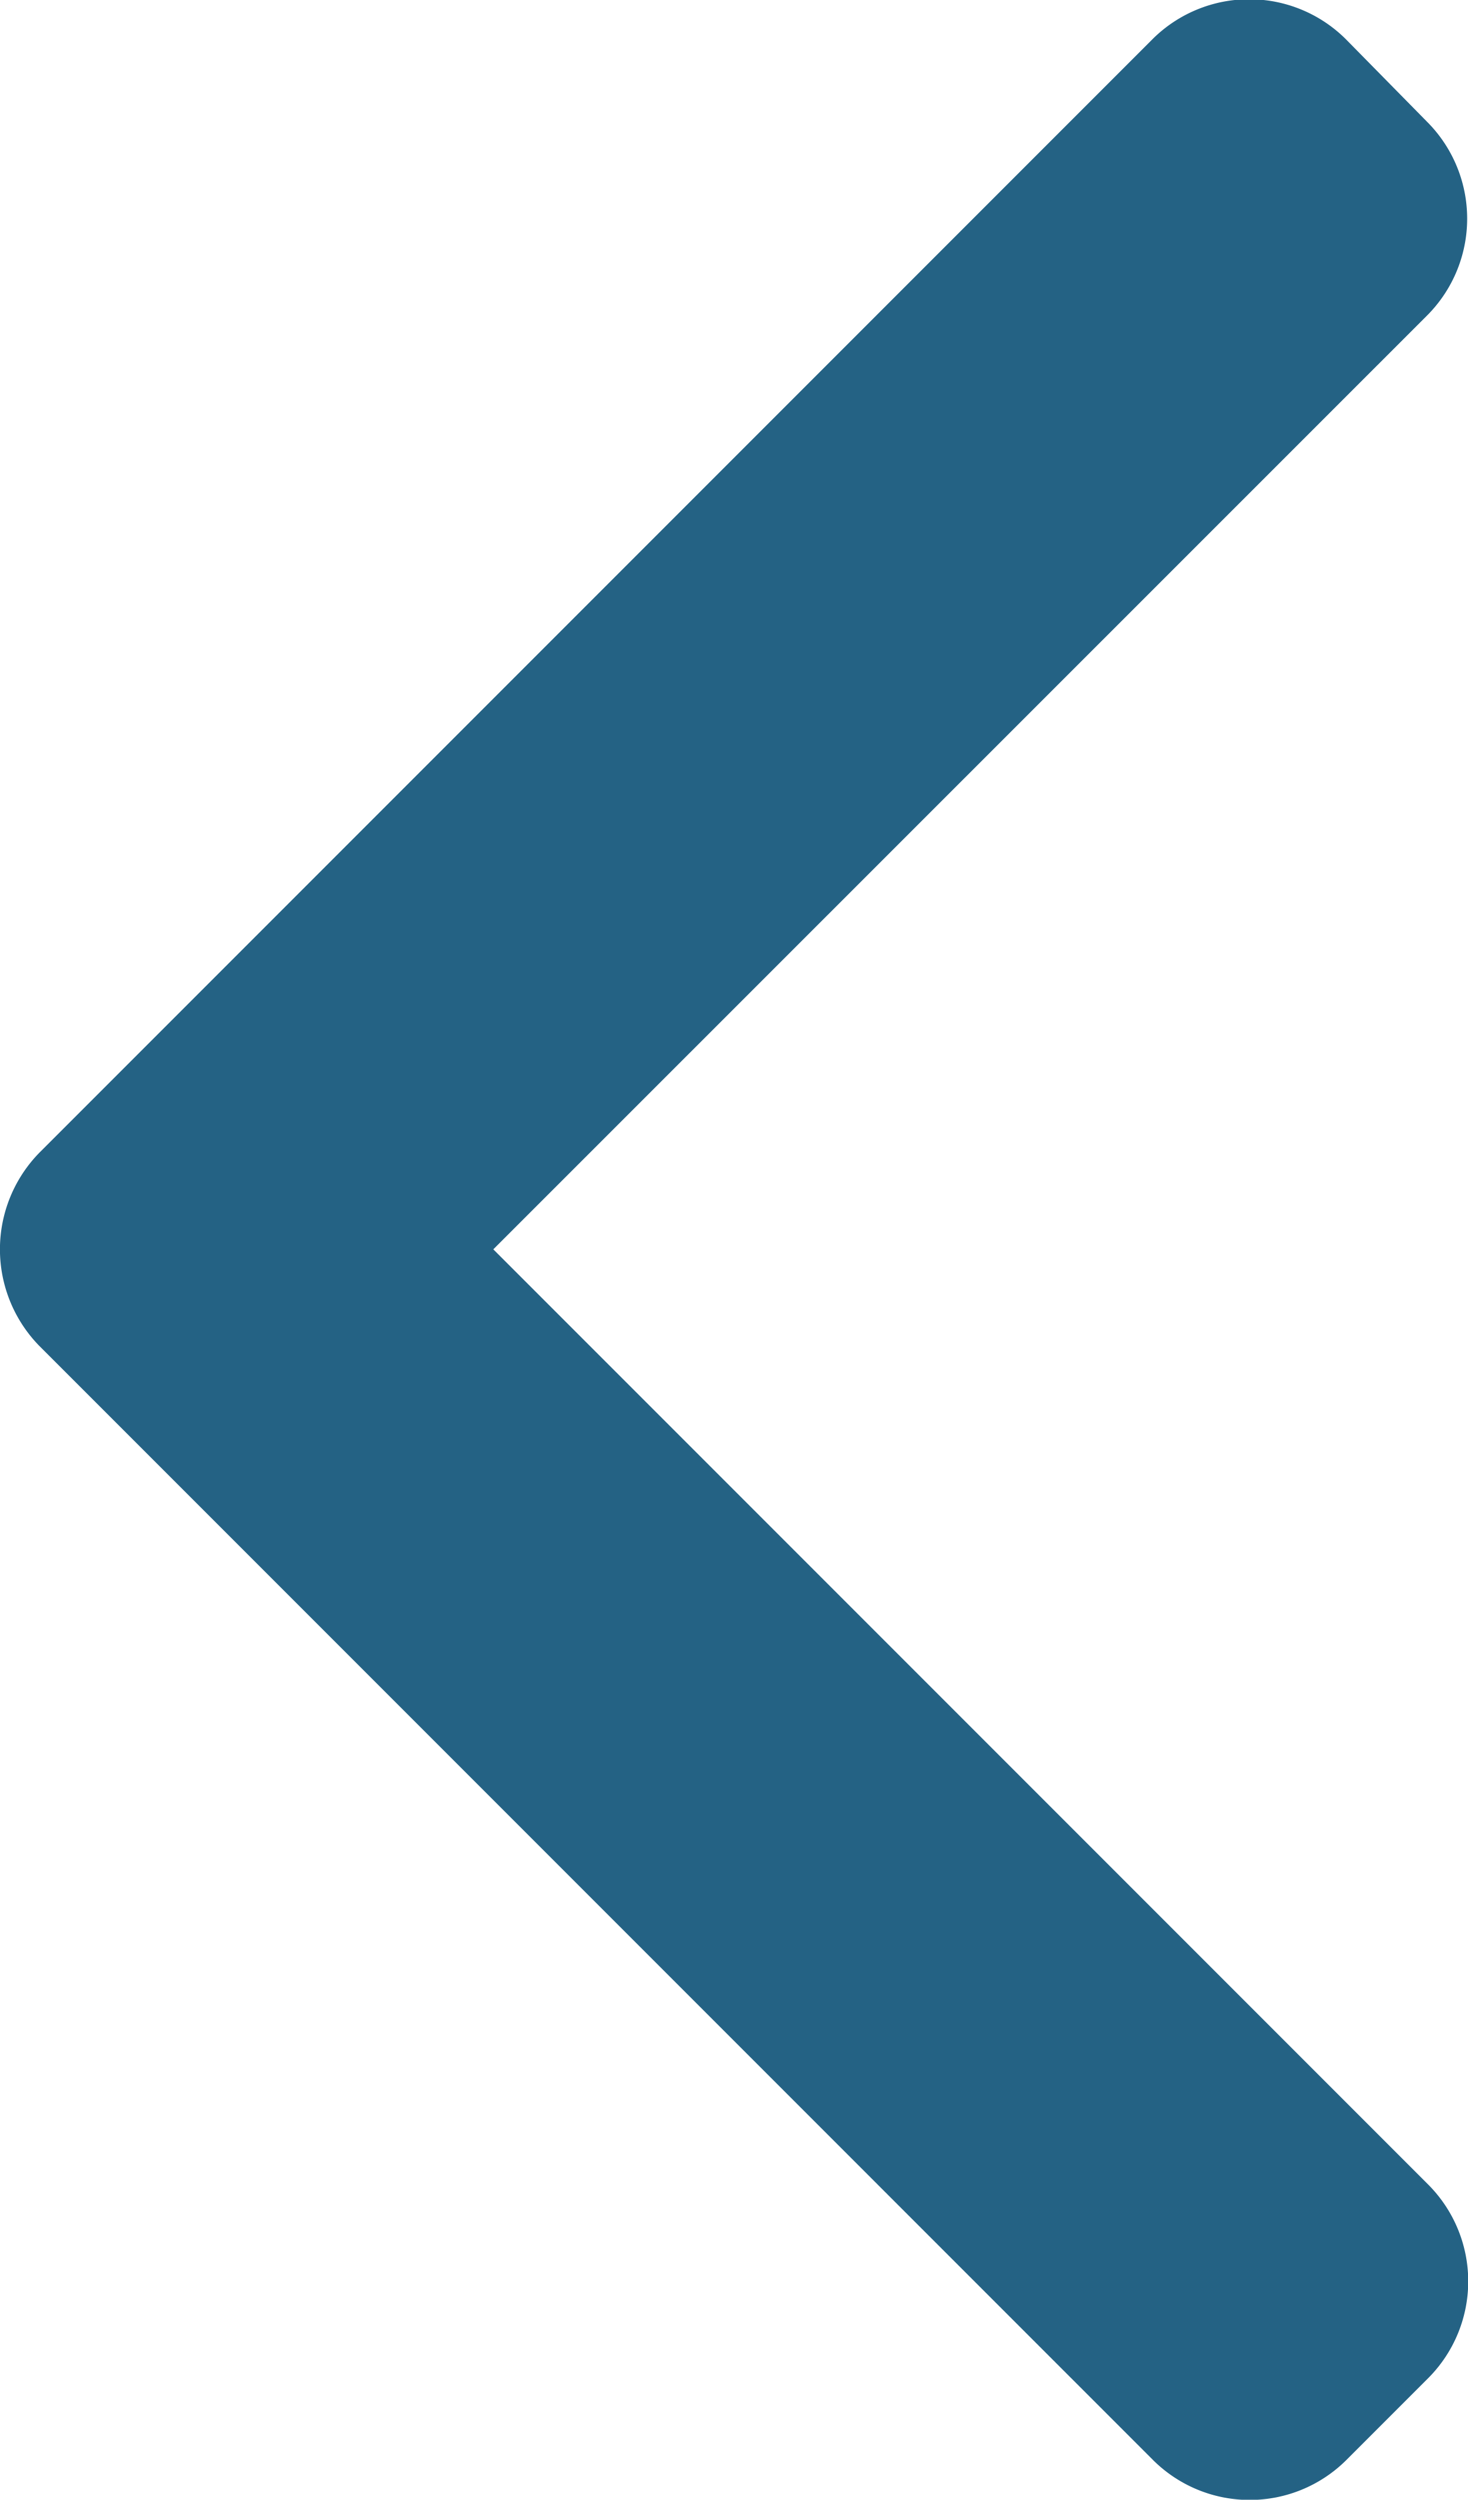 <svg xmlns="http://www.w3.org/2000/svg" width="5.541" height="9.432" viewBox="0 0 5.541 9.432"><path d="M1.862,4.714,5.391,8.243a.517.517,0,0,1,0,.73l-.309.309a.517.517,0,0,1-.73,0L.15,5.08a.521.521,0,0,1,0-.732l4.2-4.2a.517.517,0,0,1,.73,0L5.387.46a.517.517,0,0,1,0,.73Z" transform="translate(0)" fill="#246284"/></svg>